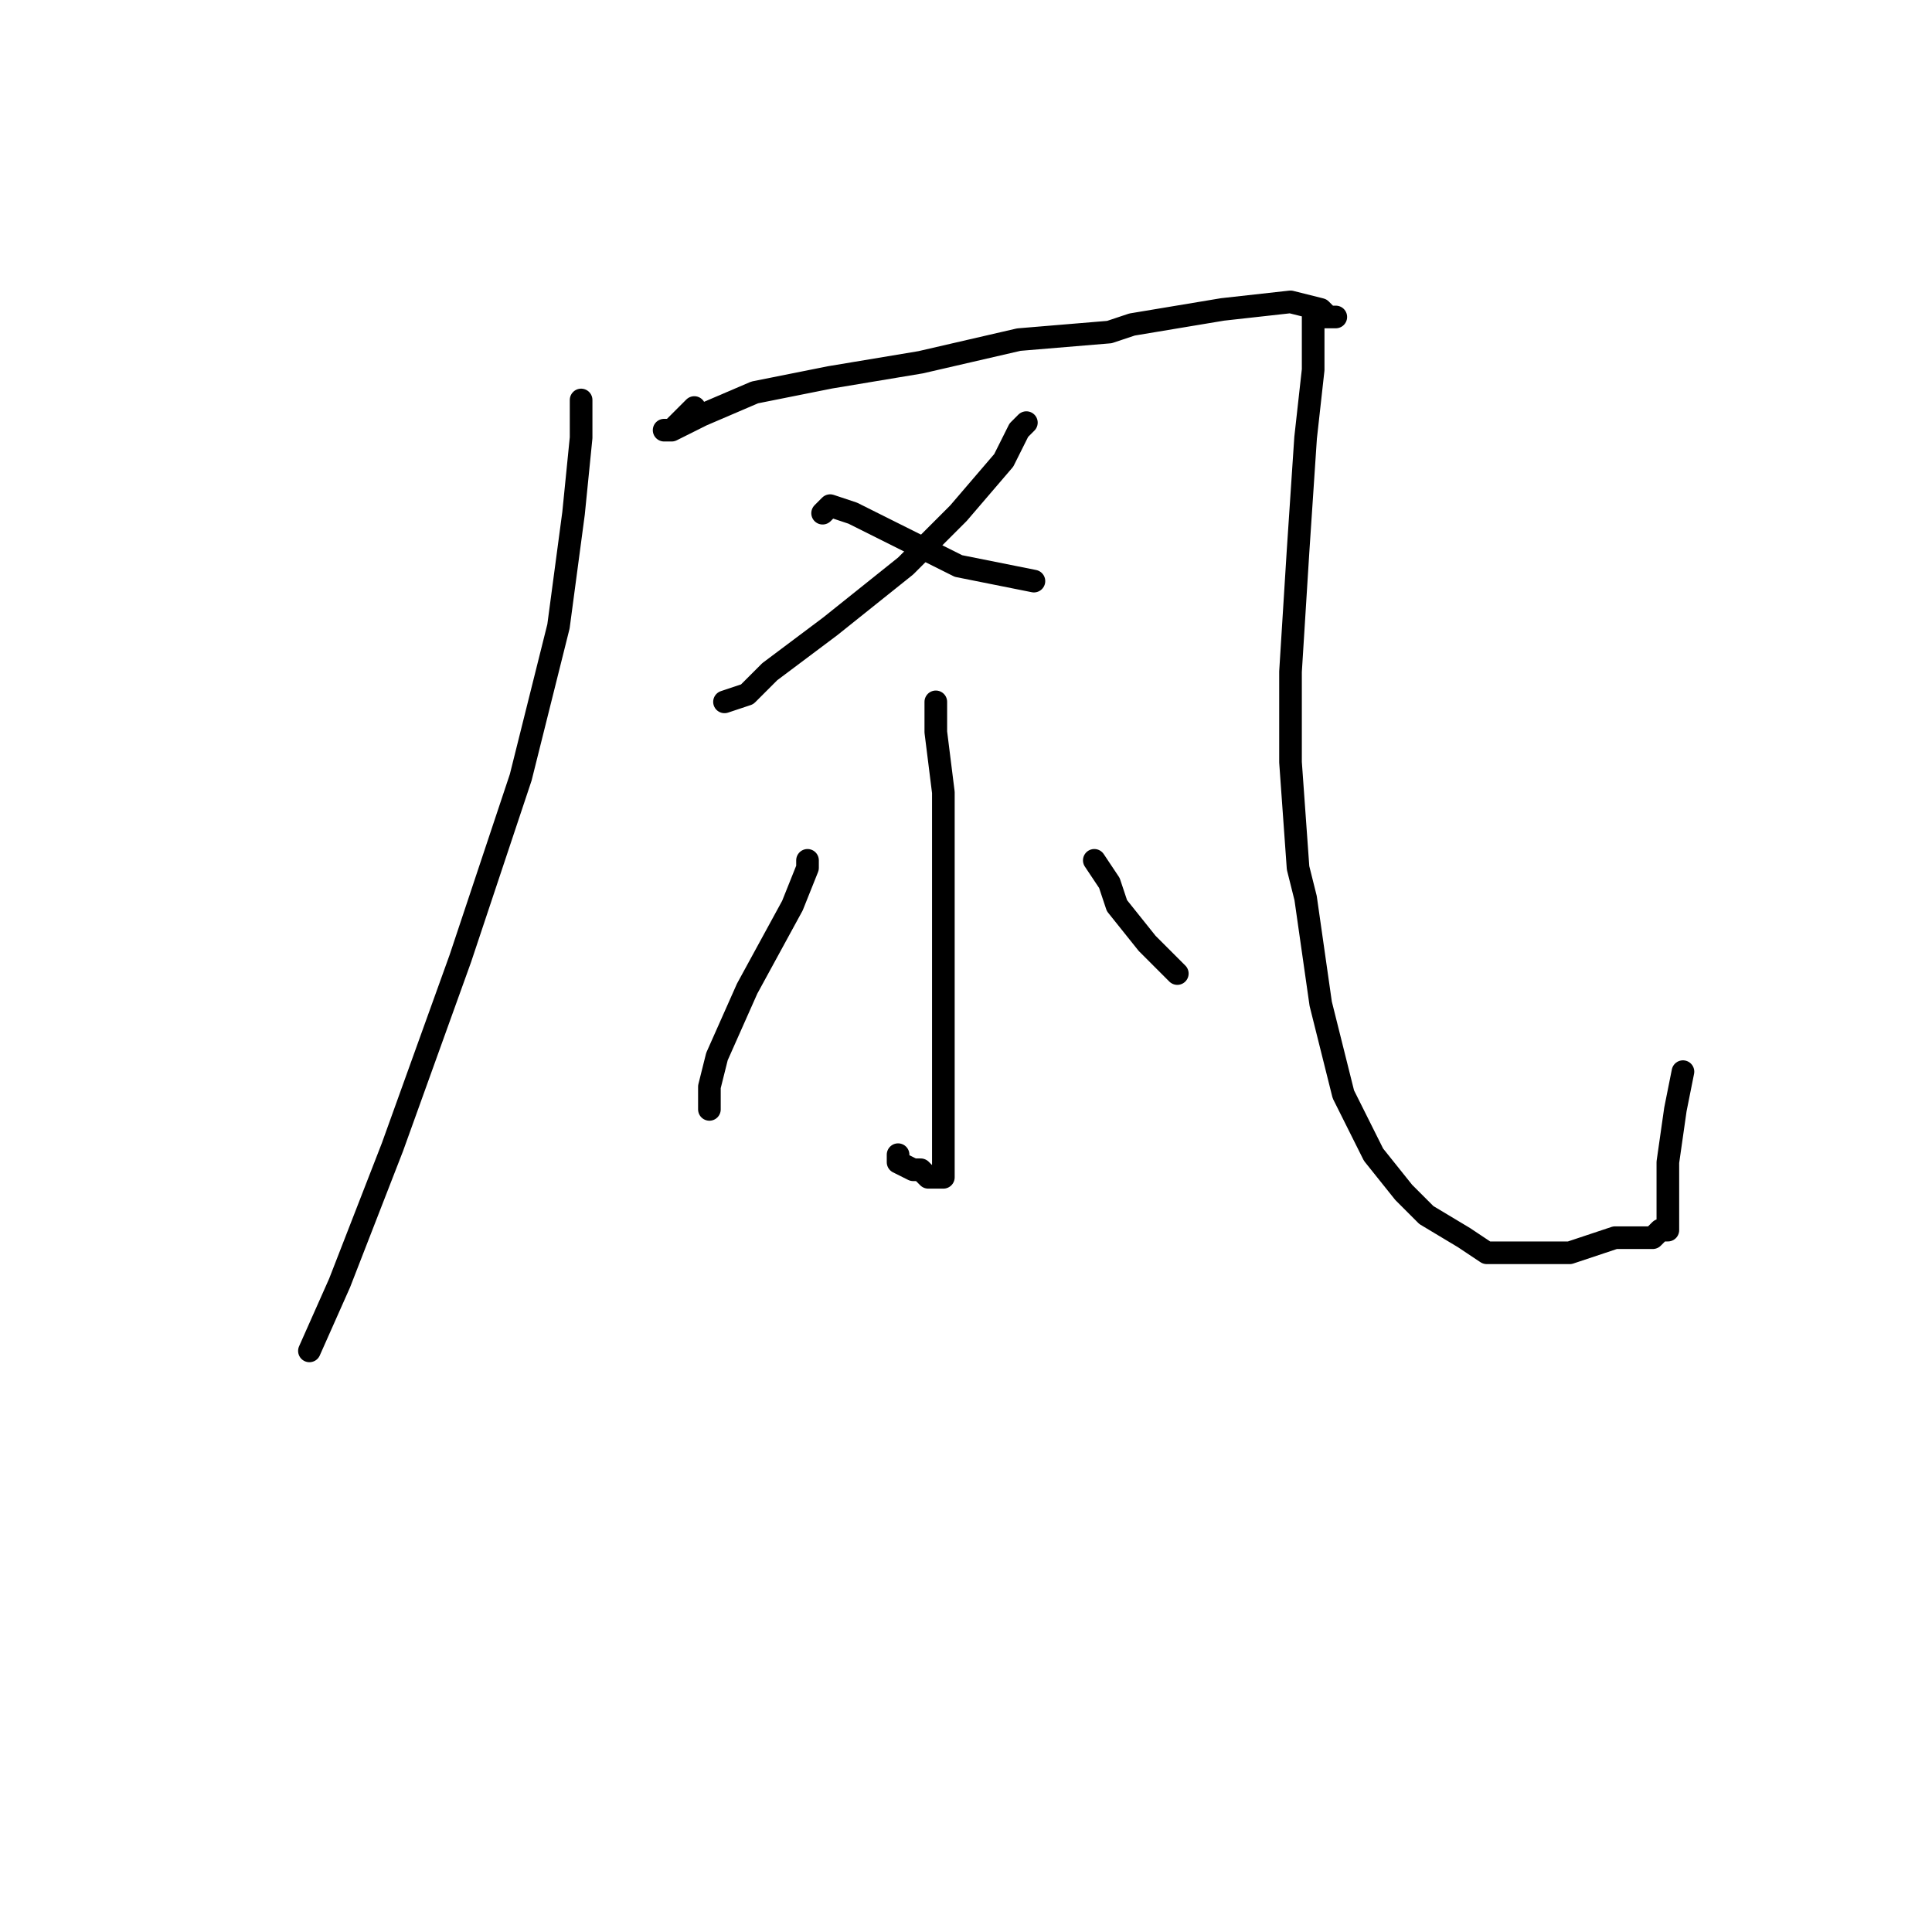 <?xml version="1.0" standalone="no"?>
    <svg width="256" height="256" xmlns="http://www.w3.org/2000/svg" version="1.1">
    <polyline stroke="black" stroke-width="3" stroke-linecap="round" fill="transparent" stroke-linejoin="round" points="77 53 77 55 77 56 77 58 76 68 74 83 69 103 61 127 52 152 45 170 41 179 41 179 " />
        <polyline stroke="black" stroke-width="3" stroke-linecap="round" fill="transparent" stroke-linejoin="round" points="92 54 90 56 89 57 88 57 89 57 93 55 100 52 110 50 122 48 135 45 147 44 150 43 162 41 171 40 175 41 176 42 177 42 176 42 175 42 174 42 174 43 174 44 174 46 174 49 173 58 172 73 171 89 171 101 172 115 173 119 175 133 178 145 182 153 186 158 189 161 194 164 197 166 199 166 200 166 203 166 204 166 208 166 211 165 214 164 217 164 219 164 220 163 221 163 221 162 221 160 221 158 221 154 222 147 223 142 223 142 " />
        <polyline stroke="black" stroke-width="3" stroke-linecap="round" fill="transparent" stroke-linejoin="round" points="136 56 135 57 133 61 127 68 120 75 110 83 102 89 99 92 96 93 96 93 " />
        <polyline stroke="black" stroke-width="3" stroke-linecap="round" fill="transparent" stroke-linejoin="round" points="109 68 110 67 113 68 119 71 127 75 137 77 137 77 " />
        <polyline stroke="black" stroke-width="3" stroke-linecap="round" fill="transparent" stroke-linejoin="round" points="124 95 124 94 124 93 124 97 125 105 125 115 125 126 125 134 125 137 125 142 125 144 125 149 125 152 125 154 125 155 125 156 124 156 123 156 122 155 121 155 119 154 119 153 119 153 " />
        <polyline stroke="black" stroke-width="3" stroke-linecap="round" fill="transparent" stroke-linejoin="round" points="107 114 107 115 105 120 99 131 95 140 94 144 94 147 94 147 " />
        <polyline stroke="black" stroke-width="3" stroke-linecap="round" fill="transparent" stroke-linejoin="round" points="145 114 147 117 148 120 152 125 155 128 156 129 156 129 " />
        </svg>